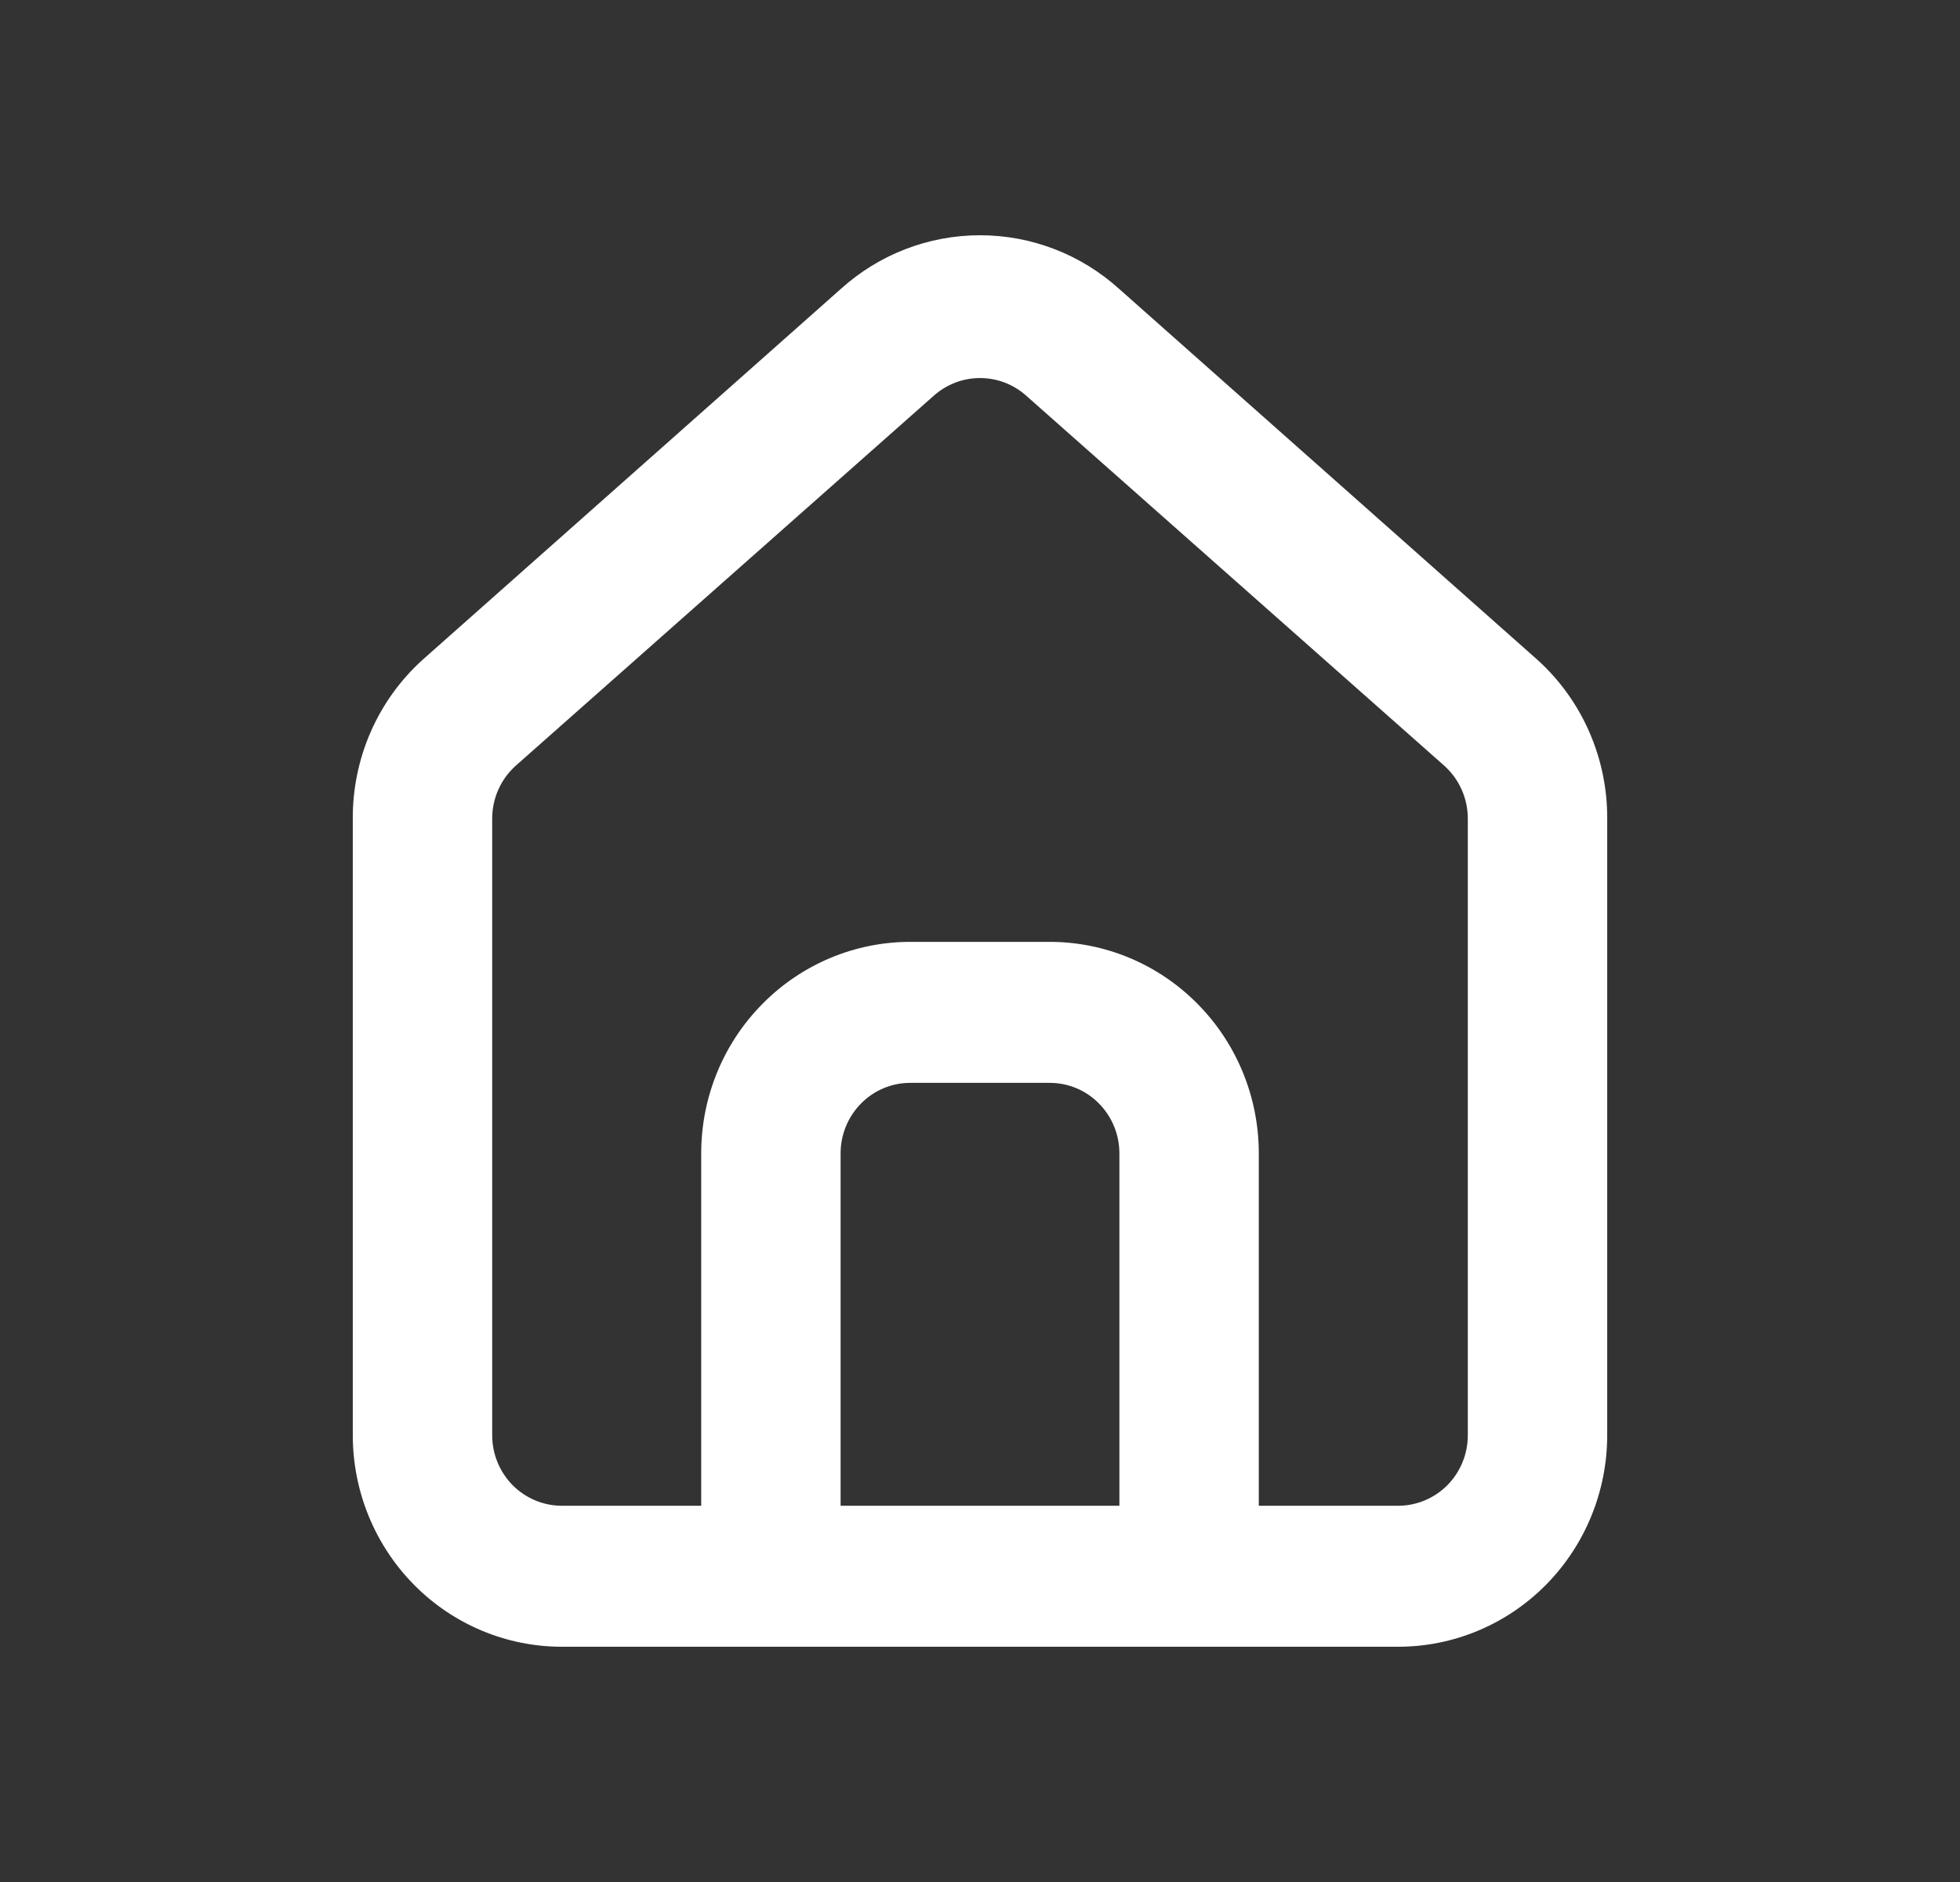 <svg width="25" height="24" viewBox="0 0 25 24" fill="none" xmlns="http://www.w3.org/2000/svg">
<rect x="0" y="0" width="25" height="24" fill="#333333" stroke="none"/>
<path d="M19.611 8.415L14.278 3.687C13.789 3.244 13.156 3 12.5 3C11.844 3 11.211 3.244 10.722 3.687L5.389 8.415C5.107 8.67 4.881 8.984 4.728 9.334C4.575 9.684 4.497 10.064 4.5 10.447V18.303C4.5 19.018 4.781 19.704 5.281 20.21C5.781 20.716 6.459 21 7.167 21H17.833C18.541 21 19.219 20.716 19.719 20.21C20.219 19.704 20.5 19.018 20.5 18.303V10.438C20.502 10.056 20.423 9.679 20.27 9.33C20.117 8.981 19.892 8.669 19.611 8.415ZM14.278 19.202H10.722V14.707C10.722 14.469 10.816 14.241 10.983 14.072C11.149 13.903 11.375 13.809 11.611 13.809H13.389C13.625 13.809 13.851 13.903 14.017 14.072C14.184 14.241 14.278 14.469 14.278 14.707V19.202ZM18.722 18.303C18.722 18.542 18.629 18.77 18.462 18.939C18.295 19.107 18.069 19.202 17.833 19.202H16.056V14.707C16.056 13.992 15.775 13.306 15.274 12.801C14.774 12.295 14.096 12.011 13.389 12.011H11.611C10.904 12.011 10.226 12.295 9.726 12.801C9.225 13.306 8.944 13.992 8.944 14.707V19.202H7.167C6.931 19.202 6.705 19.107 6.538 18.939C6.372 18.77 6.278 18.542 6.278 18.303V10.438C6.278 10.31 6.305 10.184 6.357 10.068C6.409 9.951 6.485 9.848 6.58 9.763L11.913 5.044C12.076 4.9 12.284 4.821 12.5 4.821C12.716 4.821 12.925 4.9 13.087 5.044L18.42 9.763C18.515 9.848 18.591 9.951 18.643 10.068C18.695 10.184 18.722 10.31 18.722 10.438V18.303Z" fill="white"/>
</svg>
